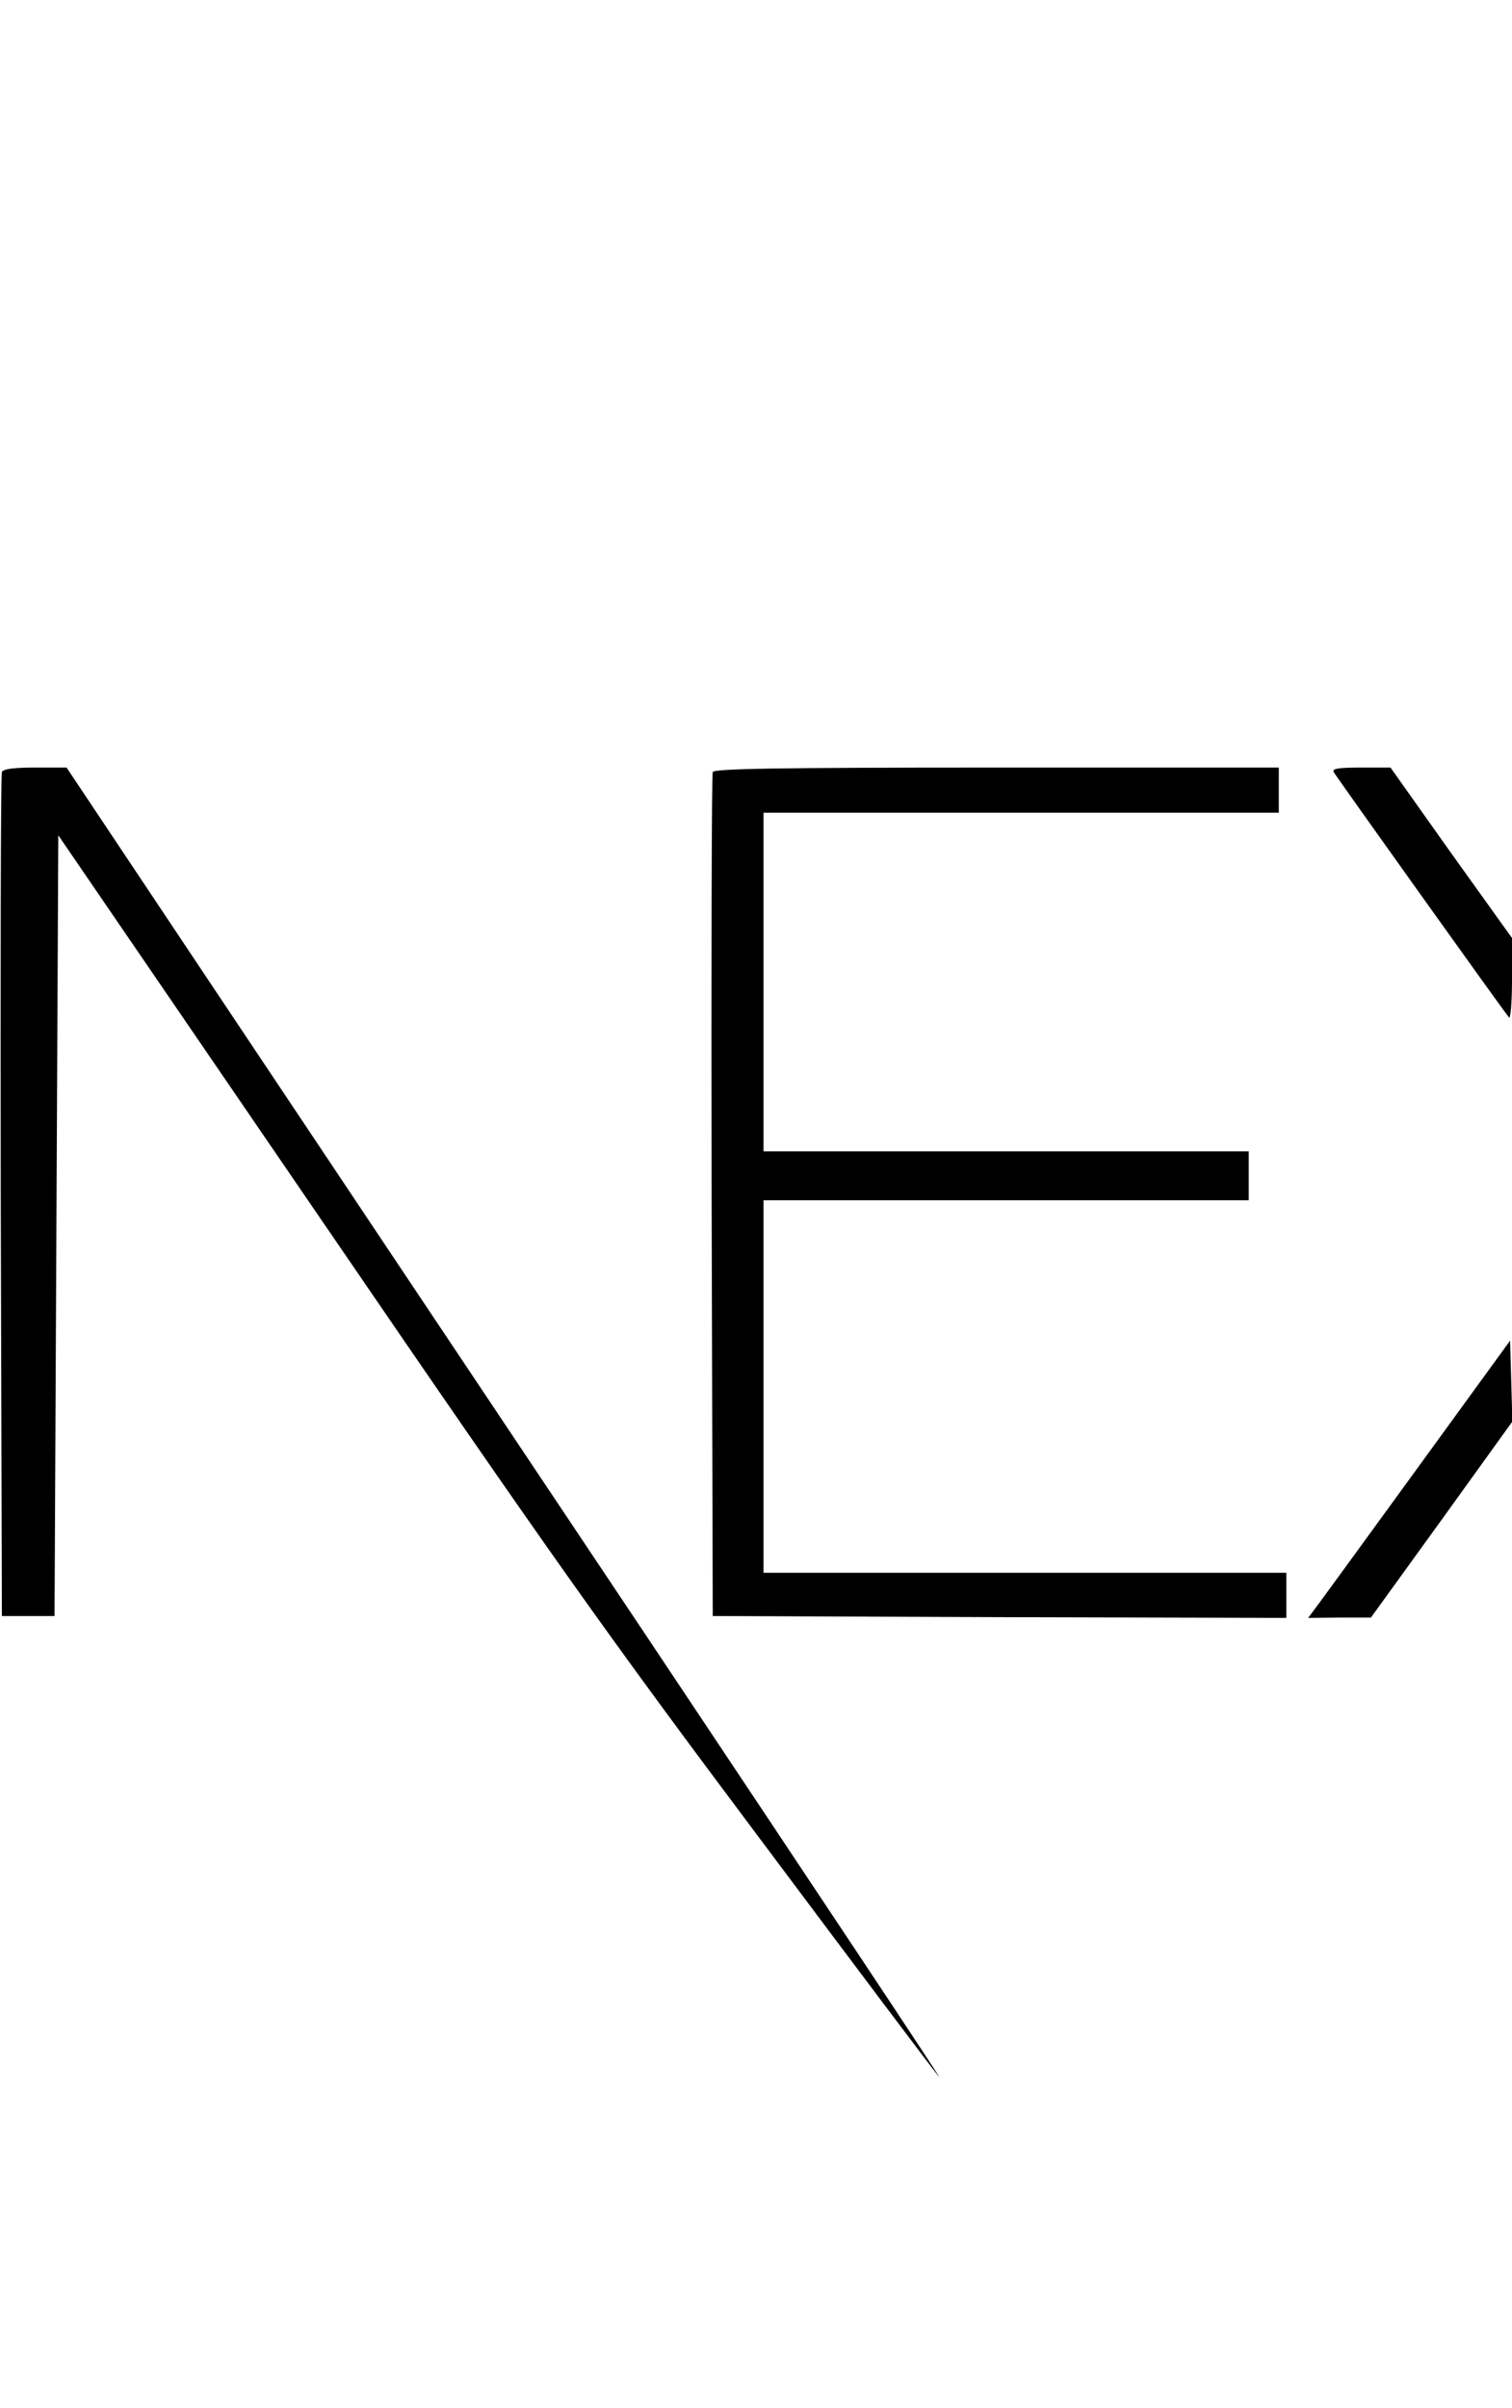<?xml version="1.0" standalone="no"?>
<!DOCTYPE svg PUBLIC "-//W3C//DTD SVG 20010904//EN"
 "http://www.w3.org/TR/2001/REC-SVG-20010904/DTD/svg10.dtd">
<svg version="1.0" xmlns="http://www.w3.org/2000/svg"
 width="402pt" height="640pt" viewBox="0 0 402 640"
 preserveAspectRatio="xMidYMid meet">

<g transform="translate(0,640) scale(0.1,-0.1)"
fill="#000000" stroke="none">
<path d="M5 4348 c-3 -7 -4 -515 -3 -1128 l3 -1115 70 0 70 0 5 1037 5 1038
700 -1023 c608 -889 760 -1103 1164 -1642 255 -341 470 -627 478 -635 8 -8
-342 518 -777 1170 -436 652 -961 1438 -1168 1748 l-375 562 -84 0 c-58 0 -85
-4 -88 -12z"/>
<path d="M1895 4348 c-3 -7 -4 -515 -3 -1128 l3 -1115 763 -3 762 -2 0 60 0
60 -695 0 -695 0 0 495 0 495 645 0 645 0 0 65 0 65 -645 0 -645 0 0 450 0
450 685 0 685 0 0 60 0 60 -750 0 c-591 0 -752 -3 -755 -12z"/>
<path d="M3546 4348 c10 -17 455 -640 466 -652 4 -6 8 40 8 100 l0 111 -162
226 -161 227 -79 0 c-61 0 -77 -3 -72 -12z"/>
<path d="M3778 2511 c-130 -179 -251 -345 -268 -368 l-32 -43 84 1 83 0 188
260 188 261 -3 107 -3 108 -237 -326z"/>
</g>
</svg>
